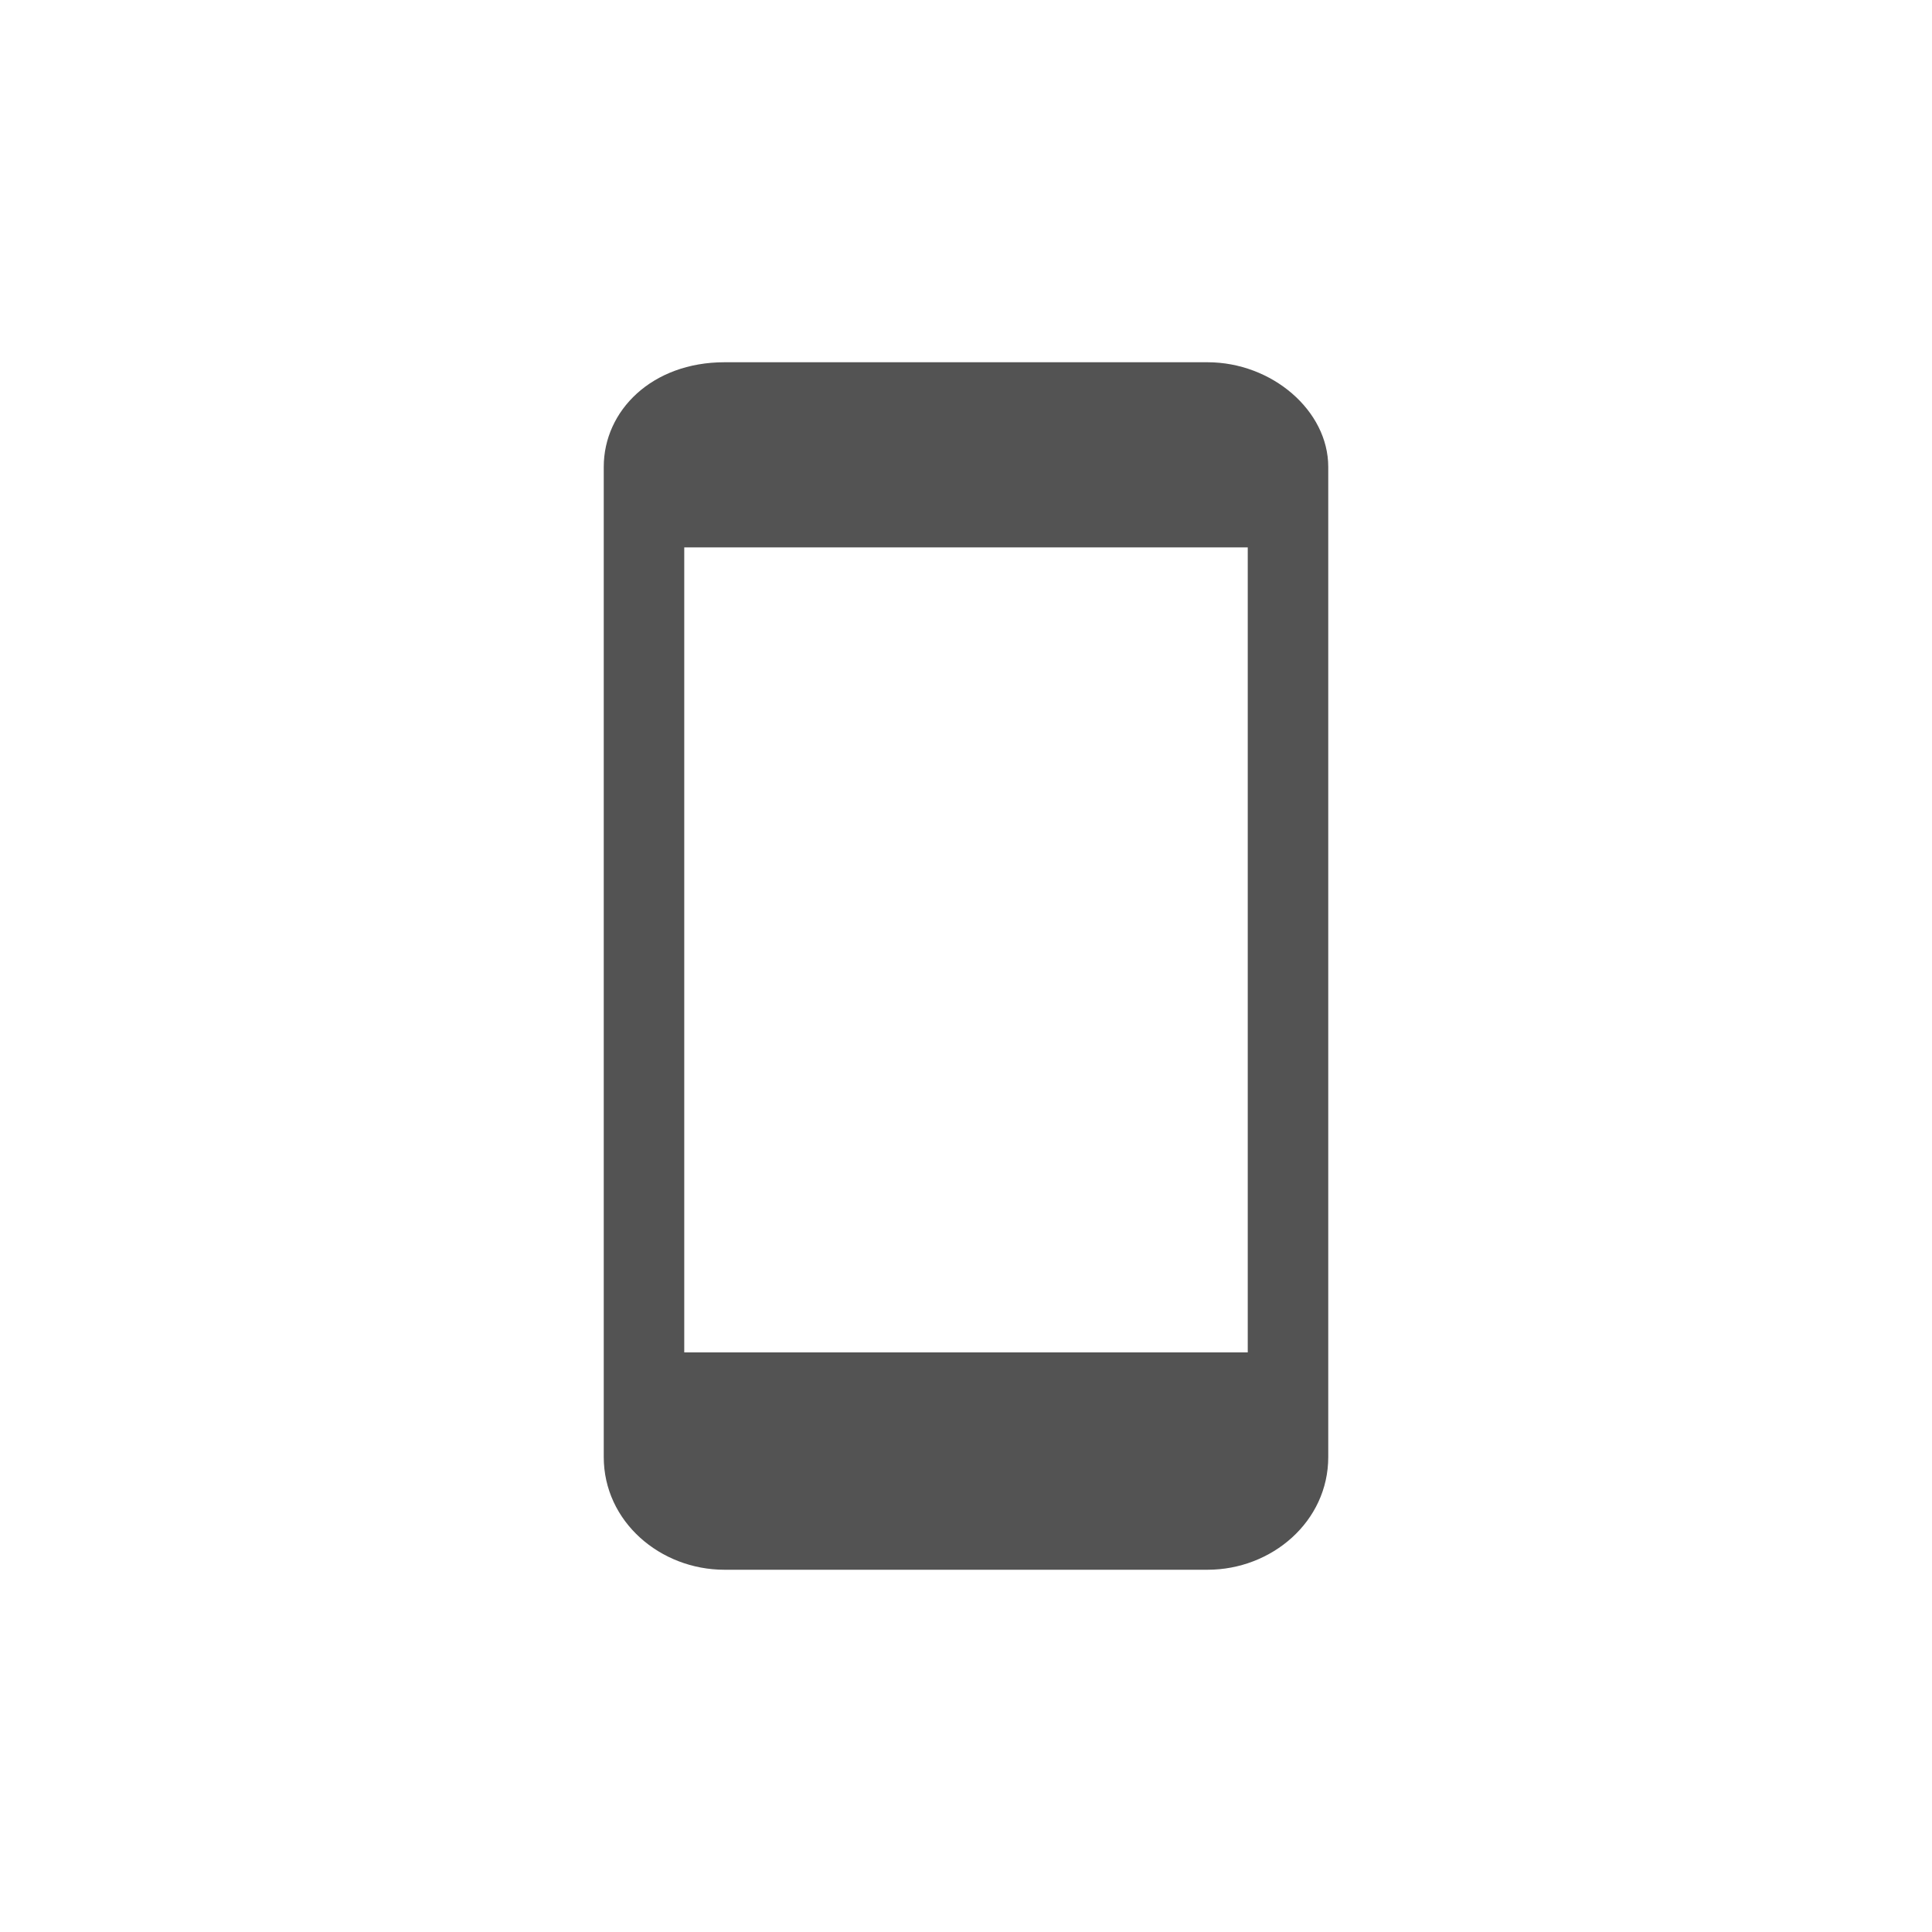 <?xml version="1.0" encoding="utf-8"?>
<!-- Generator: Adobe Illustrator 25.2.1, SVG Export Plug-In . SVG Version: 6.00 Build 0)  -->
<svg version="1.1" id="레이어_1" xmlns="http://www.w3.org/2000/svg" xmlns:xlink="http://www.w3.org/1999/xlink" x="0px"
	 y="0px" viewBox="0 0 24 24" style="enable-background:new 0 0 24 24;" xml:space="preserve">
<style type="text/css">
	.st0{fill:#535353;}
</style>
<path class="st0" d="M15,4.5H9c-0.9,0-1.5,0.6-1.5,1.3v12.3c0,0.8,0.7,1.4,1.5,1.4h6c0.8,0,1.5-0.6,1.5-1.4V5.8
	C16.5,5.1,15.8,4.5,15,4.5z M15.5,16.8h-7v-10h7V16.8L15.5,16.8z"/>
</svg>
